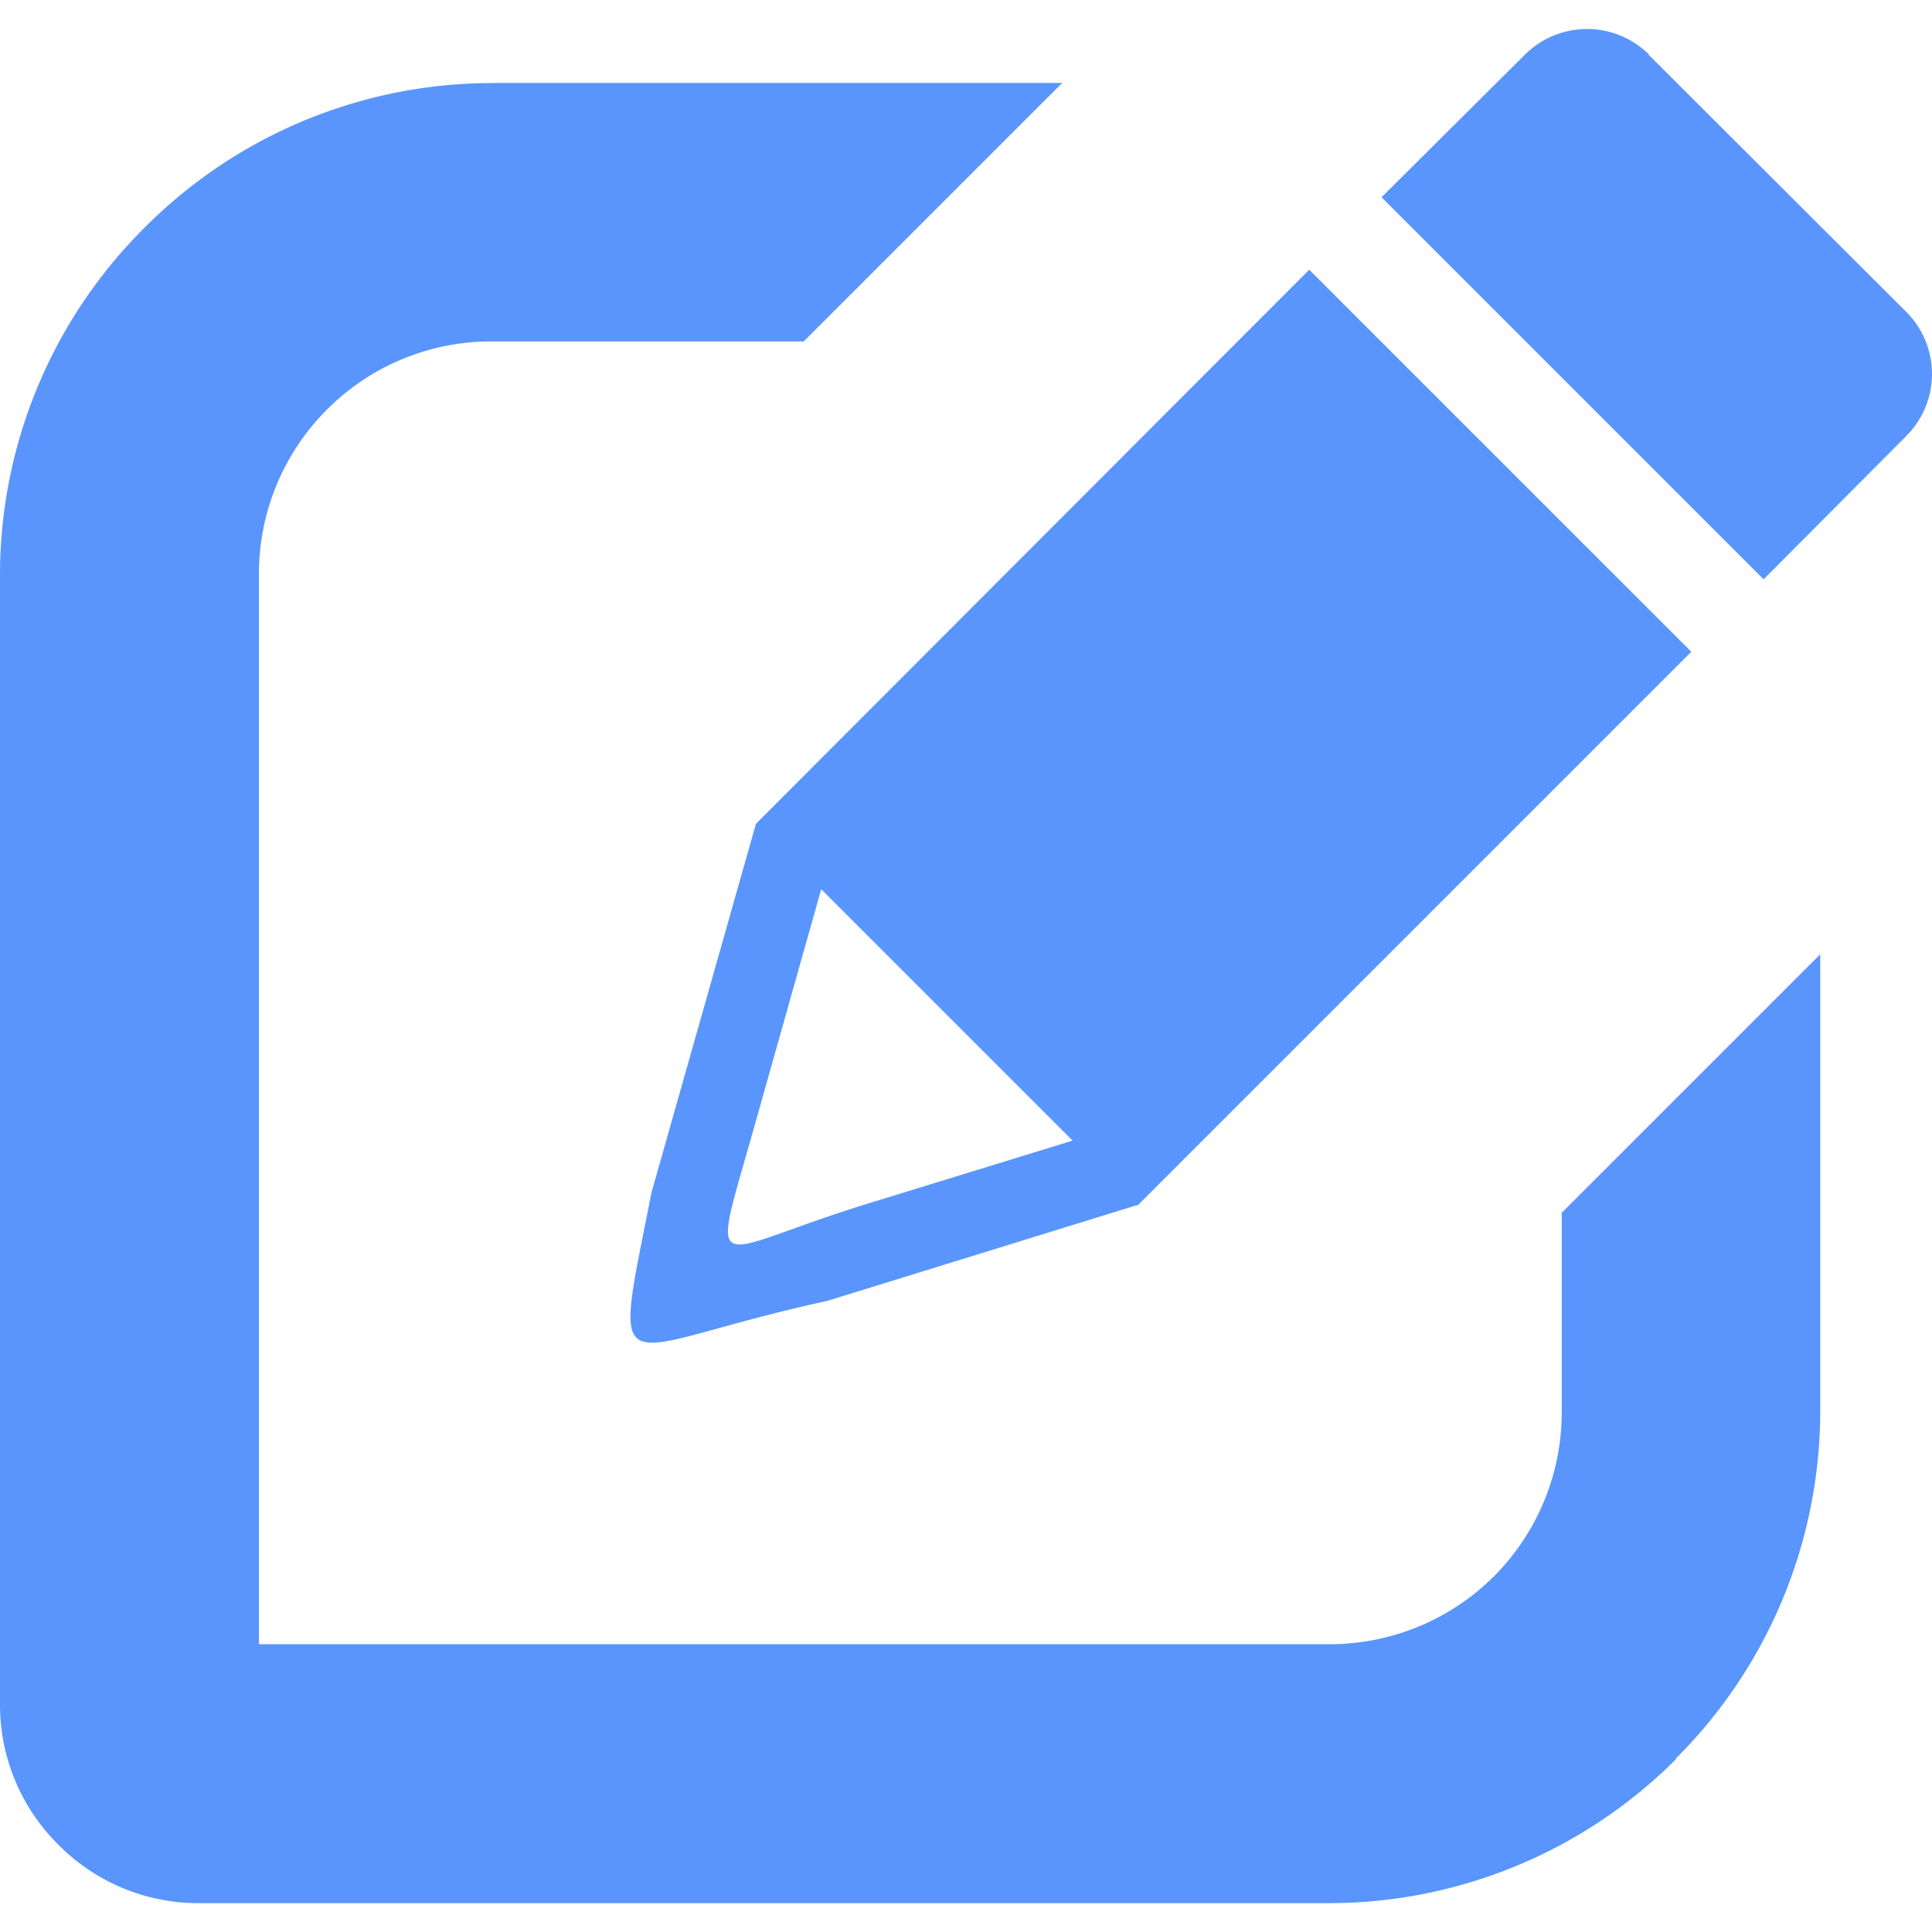<svg xmlns="http://www.w3.org/2000/svg" xmlns:svgjs="http://svgjs.com/svgjs" xmlns:xlink="http://www.w3.org/1999/xlink" width="288" height="288"><svg xmlns="http://www.w3.org/2000/svg" width="288" height="288" data-name="Layer 1" viewBox="0 0 122.88 119.19"><path fill="#5995fd" fill-rule="evenodd" d="M104.84,1.62,121.25,18a5.58,5.58,0,0,1,0,7.88L112.17,35l-24.3-24.3L97,1.62a5.6,5.6,0,0,1,7.88,0ZM31.26,3.43h36.3L51.12,19.87H31.26A14.75,14.75,0,0,0,20.8,24.2l0,0a14.75,14.75,0,0,0-4.33,10.46v68.07H84.5A14.78,14.78,0,0,0,95,98.43l0,0a14.78,14.78,0,0,0,4.33-10.47V75.29l16.44-16.44V87.93A31.22,31.22,0,0,1,106.59,110l0,.05a31.2,31.2,0,0,1-22,9.15h-72a12.5,12.5,0,0,1-8.83-3.67l0,0A12.51,12.51,0,0,1,0,106.65v-72a31.15,31.15,0,0,1,9.18-22l.05-.05a31.17,31.17,0,0,1,22-9.16ZM72.33,74.8,52.6,80.9c-13.85,3-13.73,6.15-11.16-6.91l6.64-23.44h0l0,0L83.27,15.31l24.3,24.3L72.35,74.83l0,0ZM52.22,54.7l16,16-13,4c-10.15,3.13-10.1,5.22-7.34-4.55l4.34-15.4Z" class="color000 svgShape"/></svg></svg>